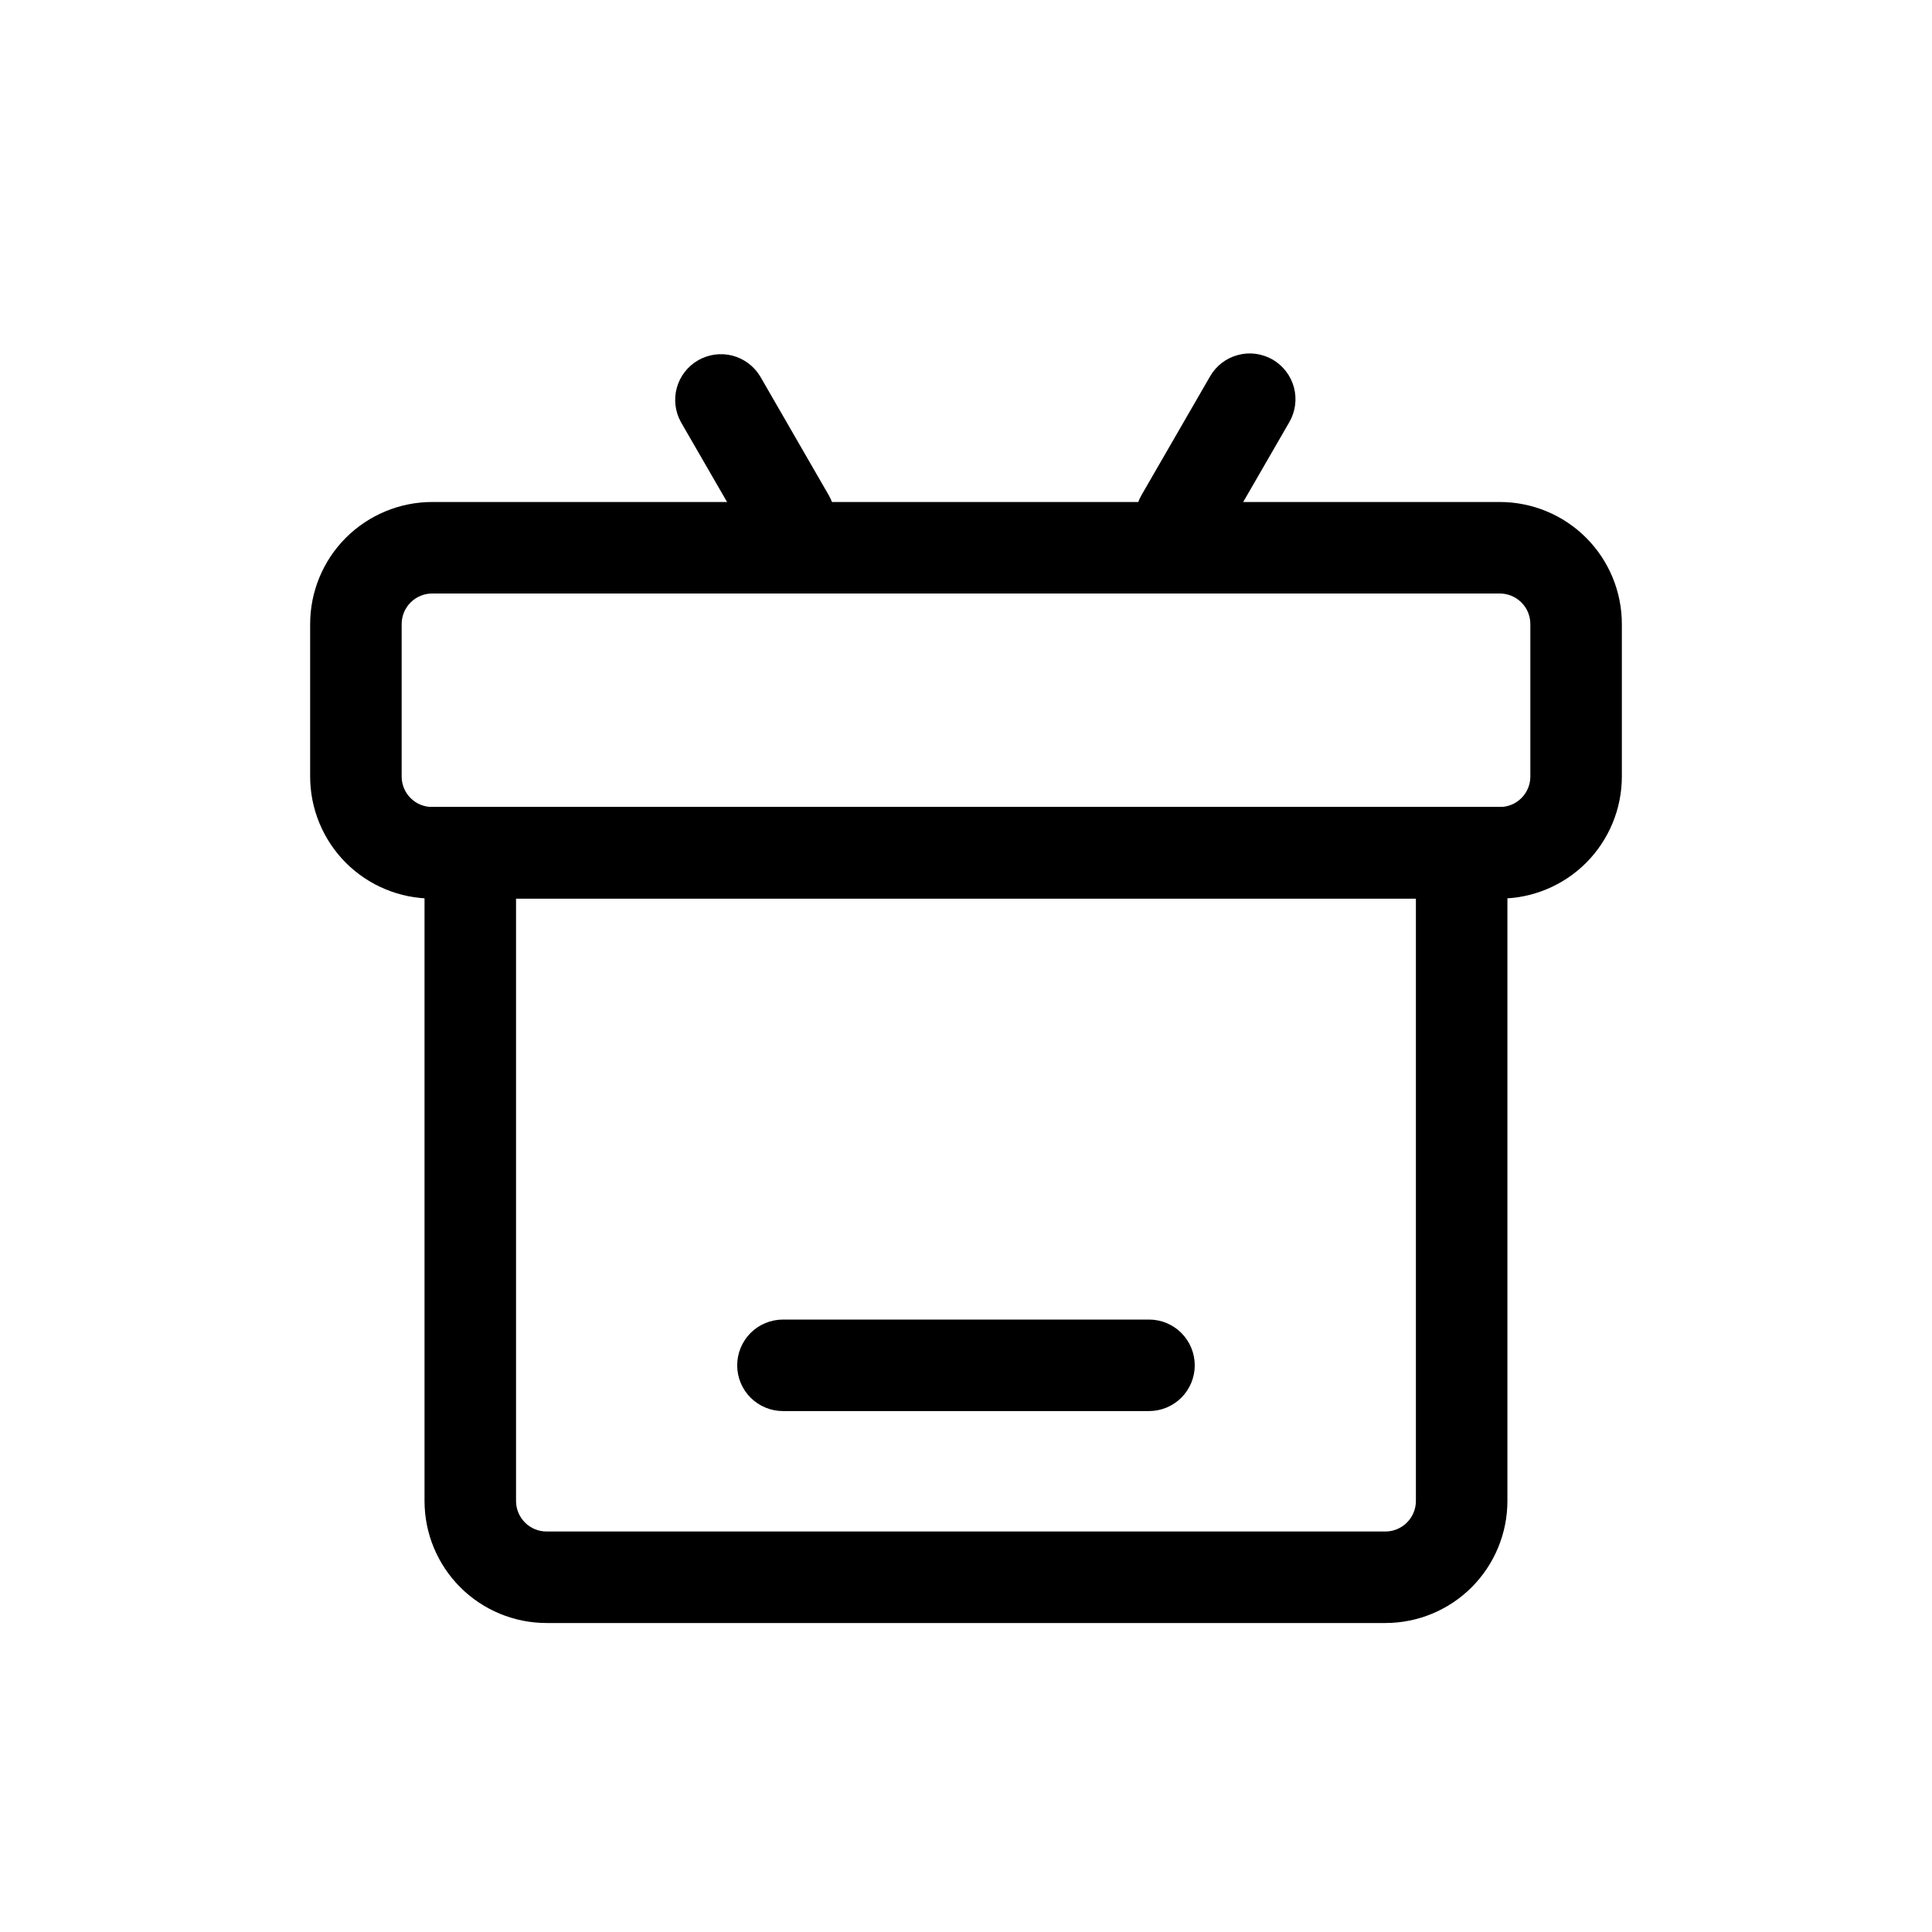 <svg width="30" height="30" viewBox="0 0 30 30" fill="none" xmlns="http://www.w3.org/2000/svg">
<path d="M8.486 25.202C7.984 25.202 7.502 25.002 7.147 24.647C6.791 24.291 6.592 23.809 6.592 23.307V12.531H23.407V23.307C23.407 23.809 23.207 24.291 22.852 24.647C22.497 25.002 22.015 25.202 21.512 25.202H8.486ZM8.013 23.307C8.013 23.433 8.063 23.553 8.152 23.642C8.24 23.731 8.361 23.781 8.486 23.781H21.512C21.638 23.781 21.758 23.731 21.847 23.642C21.936 23.553 21.986 23.433 21.986 23.307V13.952H8.013V23.307Z" fill="currentColor"/>
<path d="M6.711 13.953C6.209 13.953 5.727 13.753 5.371 13.398C5.016 13.042 4.816 12.56 4.816 12.058V9.69C4.816 9.187 5.016 8.705 5.371 8.35C5.727 7.995 6.209 7.795 6.711 7.795H23.289C23.792 7.795 24.274 7.995 24.629 8.35C24.984 8.705 25.184 9.187 25.184 9.69V12.058C25.184 12.56 24.984 13.042 24.629 13.398C24.274 13.753 23.792 13.953 23.289 13.953H6.711ZM6.237 12.058C6.237 12.184 6.287 12.304 6.376 12.393C6.465 12.482 6.585 12.531 6.711 12.531H23.289C23.415 12.531 23.535 12.482 23.624 12.393C23.713 12.304 23.763 12.184 23.763 12.058V9.69C23.763 9.564 23.713 9.443 23.624 9.355C23.535 9.266 23.415 9.216 23.289 9.216H6.711C6.585 9.216 6.465 9.266 6.376 9.355C6.287 9.443 6.237 9.564 6.237 9.69V12.058Z" fill="currentColor"/>
<path d="M11.447 21.201C11.447 21.107 11.466 21.015 11.501 20.929C11.537 20.843 11.589 20.764 11.655 20.698C11.721 20.632 11.8 20.58 11.886 20.544C11.972 20.509 12.065 20.49 12.158 20.49H17.842C18.03 20.49 18.211 20.565 18.344 20.698C18.477 20.832 18.552 21.012 18.552 21.201C18.552 21.389 18.477 21.57 18.344 21.703C18.211 21.836 18.03 21.911 17.842 21.911H12.158C11.969 21.911 11.789 21.836 11.655 21.703C11.522 21.57 11.447 21.389 11.447 21.201Z" fill="currentColor"/>
<path d="M12.609 8.66C12.446 8.754 12.252 8.78 12.07 8.731C11.888 8.682 11.733 8.563 11.639 8.4L10.573 6.554C10.483 6.391 10.46 6.199 10.51 6.02C10.56 5.841 10.678 5.688 10.84 5.595C11.001 5.502 11.192 5.476 11.372 5.522C11.553 5.569 11.707 5.684 11.804 5.844L12.869 7.69C12.916 7.771 12.946 7.86 12.959 7.952C12.971 8.045 12.964 8.139 12.94 8.229C12.916 8.319 12.874 8.404 12.818 8.478C12.761 8.552 12.69 8.614 12.609 8.661V8.66ZM17.985 8.66C18.148 8.754 18.342 8.78 18.524 8.731C18.706 8.682 18.861 8.563 18.955 8.4L20.021 6.554C20.115 6.391 20.141 6.197 20.092 6.015C20.043 5.833 19.924 5.678 19.761 5.583C19.68 5.537 19.591 5.507 19.498 5.494C19.406 5.482 19.312 5.488 19.221 5.513C19.04 5.561 18.884 5.68 18.79 5.844L17.724 7.69C17.678 7.771 17.647 7.86 17.635 7.952C17.623 8.045 17.629 8.139 17.653 8.229C17.677 8.319 17.719 8.404 17.776 8.478C17.833 8.552 17.904 8.614 17.985 8.661V8.66Z" fill="currentColor"/>
</svg>
